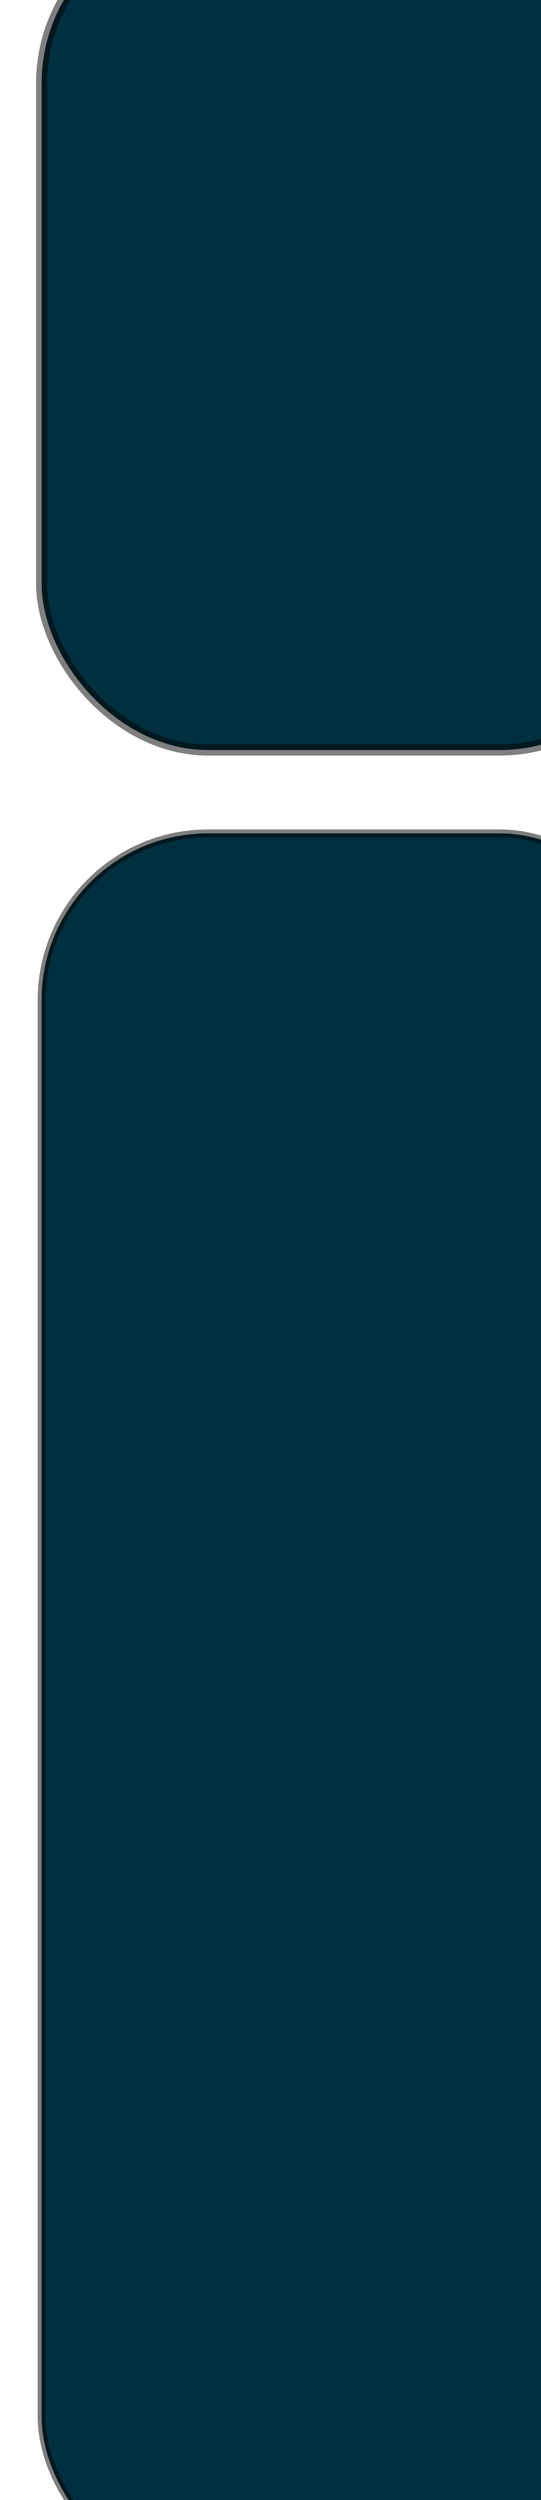 <?xml version="1.0" encoding="UTF-8" standalone="no"?>
<!-- Created with Inkscape (http://www.inkscape.org/) -->

<svg
   xmlns:dc="http://purl.org/dc/elements/1.1/"
   xmlns:cc="http://creativecommons.org/ns#"
   xmlns:rdf="http://www.w3.org/1999/02/22-rdf-syntax-ns#"
   xmlns:svg="http://www.w3.org/2000/svg"
   xmlns="http://www.w3.org/2000/svg"
   xmlns:xlink="http://www.w3.org/1999/xlink"
   xmlns:sodipodi="http://sodipodi.sourceforge.net/DTD/sodipodi-0.dtd"
   xmlns:inkscape="http://www.inkscape.org/namespaces/inkscape"
   width="52"
   height="240"
   id="svg2"
   version="1.1"
   inkscape:version="0.48.1 r9760"
   sodipodi:docname="drawing-2.svg"
   inkscape:export-filename="/home/jason/Files/Code/c++/WWSiGE/data/drawing-2.png"
   inkscape:export-xdpi="90"
   inkscape:export-ydpi="90">
  <defs
     id="defs4">
    <linearGradient
       id="linearGradient3656">
      <stop
         style="stop-color:#001820;stop-opacity:1;"
         offset="0"
         id="stop3658" />
      <stop
         id="stop3666"
         offset="0.433"
         style="stop-color:#001820;stop-opacity:0.749;" />
      <stop
         id="stop3664"
         offset="0.867"
         style="stop-color:#001820;stop-opacity:0.498;" />
      <stop
         style="stop-color:#001820;stop-opacity:0;"
         offset="1"
         id="stop3660" />
    </linearGradient>
    <inkscape:perspective
       sodipodi:type="inkscape:persp3d"
       inkscape:vp_x="0 : 526.18109 : 1"
       inkscape:vp_y="0 : 1000 : 0"
       inkscape:vp_z="744.09448 : 526.18109 : 1"
       inkscape:persp3d-origin="372.04724 : 350.78739 : 1"
       id="perspective10" />
    <linearGradient
       inkscape:collect="always"
       xlink:href="#linearGradient3656"
       id="linearGradient3662"
       x1="52"
       y1="232"
       x2="4"
       y2="232"
       gradientUnits="userSpaceOnUse"
       gradientTransform="matrix(1.167,0,0,0.508,-4.667,235.932)" />
  </defs>
  <sodipodi:namedview
     id="base"
     pagecolor="#ffffff"
     bordercolor="#666666"
     borderopacity="1.0"
     inkscape:pageopacity="0.0"
     inkscape:pageshadow="2"
     inkscape:zoom="3.959798"
     inkscape:cx="115.17666"
     inkscape:cy="192.50613"
     inkscape:document-units="px"
     inkscape:current-layer="layer1"
     showgrid="true"
     inkscape:window-width="1280"
     inkscape:window-height="949"
     inkscape:window-x="0"
     inkscape:window-y="24"
     inkscape:window-maximized="1">
    <inkscape:grid
       type="xygrid"
       id="grid2816"
       empspacing="5"
       visible="true"
       enabled="true"
       snapvisiblegridlinesonly="true"
       spacingx="8px"
       spacingy="8px"
       originx="-2.7755576e-17px" />
  </sodipodi:namedview>
  <g
     inkscape:groupmode="layer"
     id="layer2"
     inkscape:label="Layer"
     transform="translate(0,-240)" />
  <g
     inkscape:label="Layer 1"
     inkscape:groupmode="layer"
     id="layer1"
     transform="translate(0,-812.362)">
    <rect
       style="fill:#003040;fill-opacity:1;stroke:#000000;stroke-width:0.755;stroke-miterlimit:4;stroke-opacity:0.502;stroke-dasharray:none"
       id="rect2818"
       width="60"
       height="168"
       x="4"
       y="892.362"
       ry="16" />
    <rect
       style="fill:#003040;fill-opacity:1;stroke:#000000;stroke-width:1.066;stroke-opacity:0.502"
       id="rect2820"
       width="60"
       height="80"
       x="4"
       y="804.362"
       ry="16" />
  </g>
</svg>
